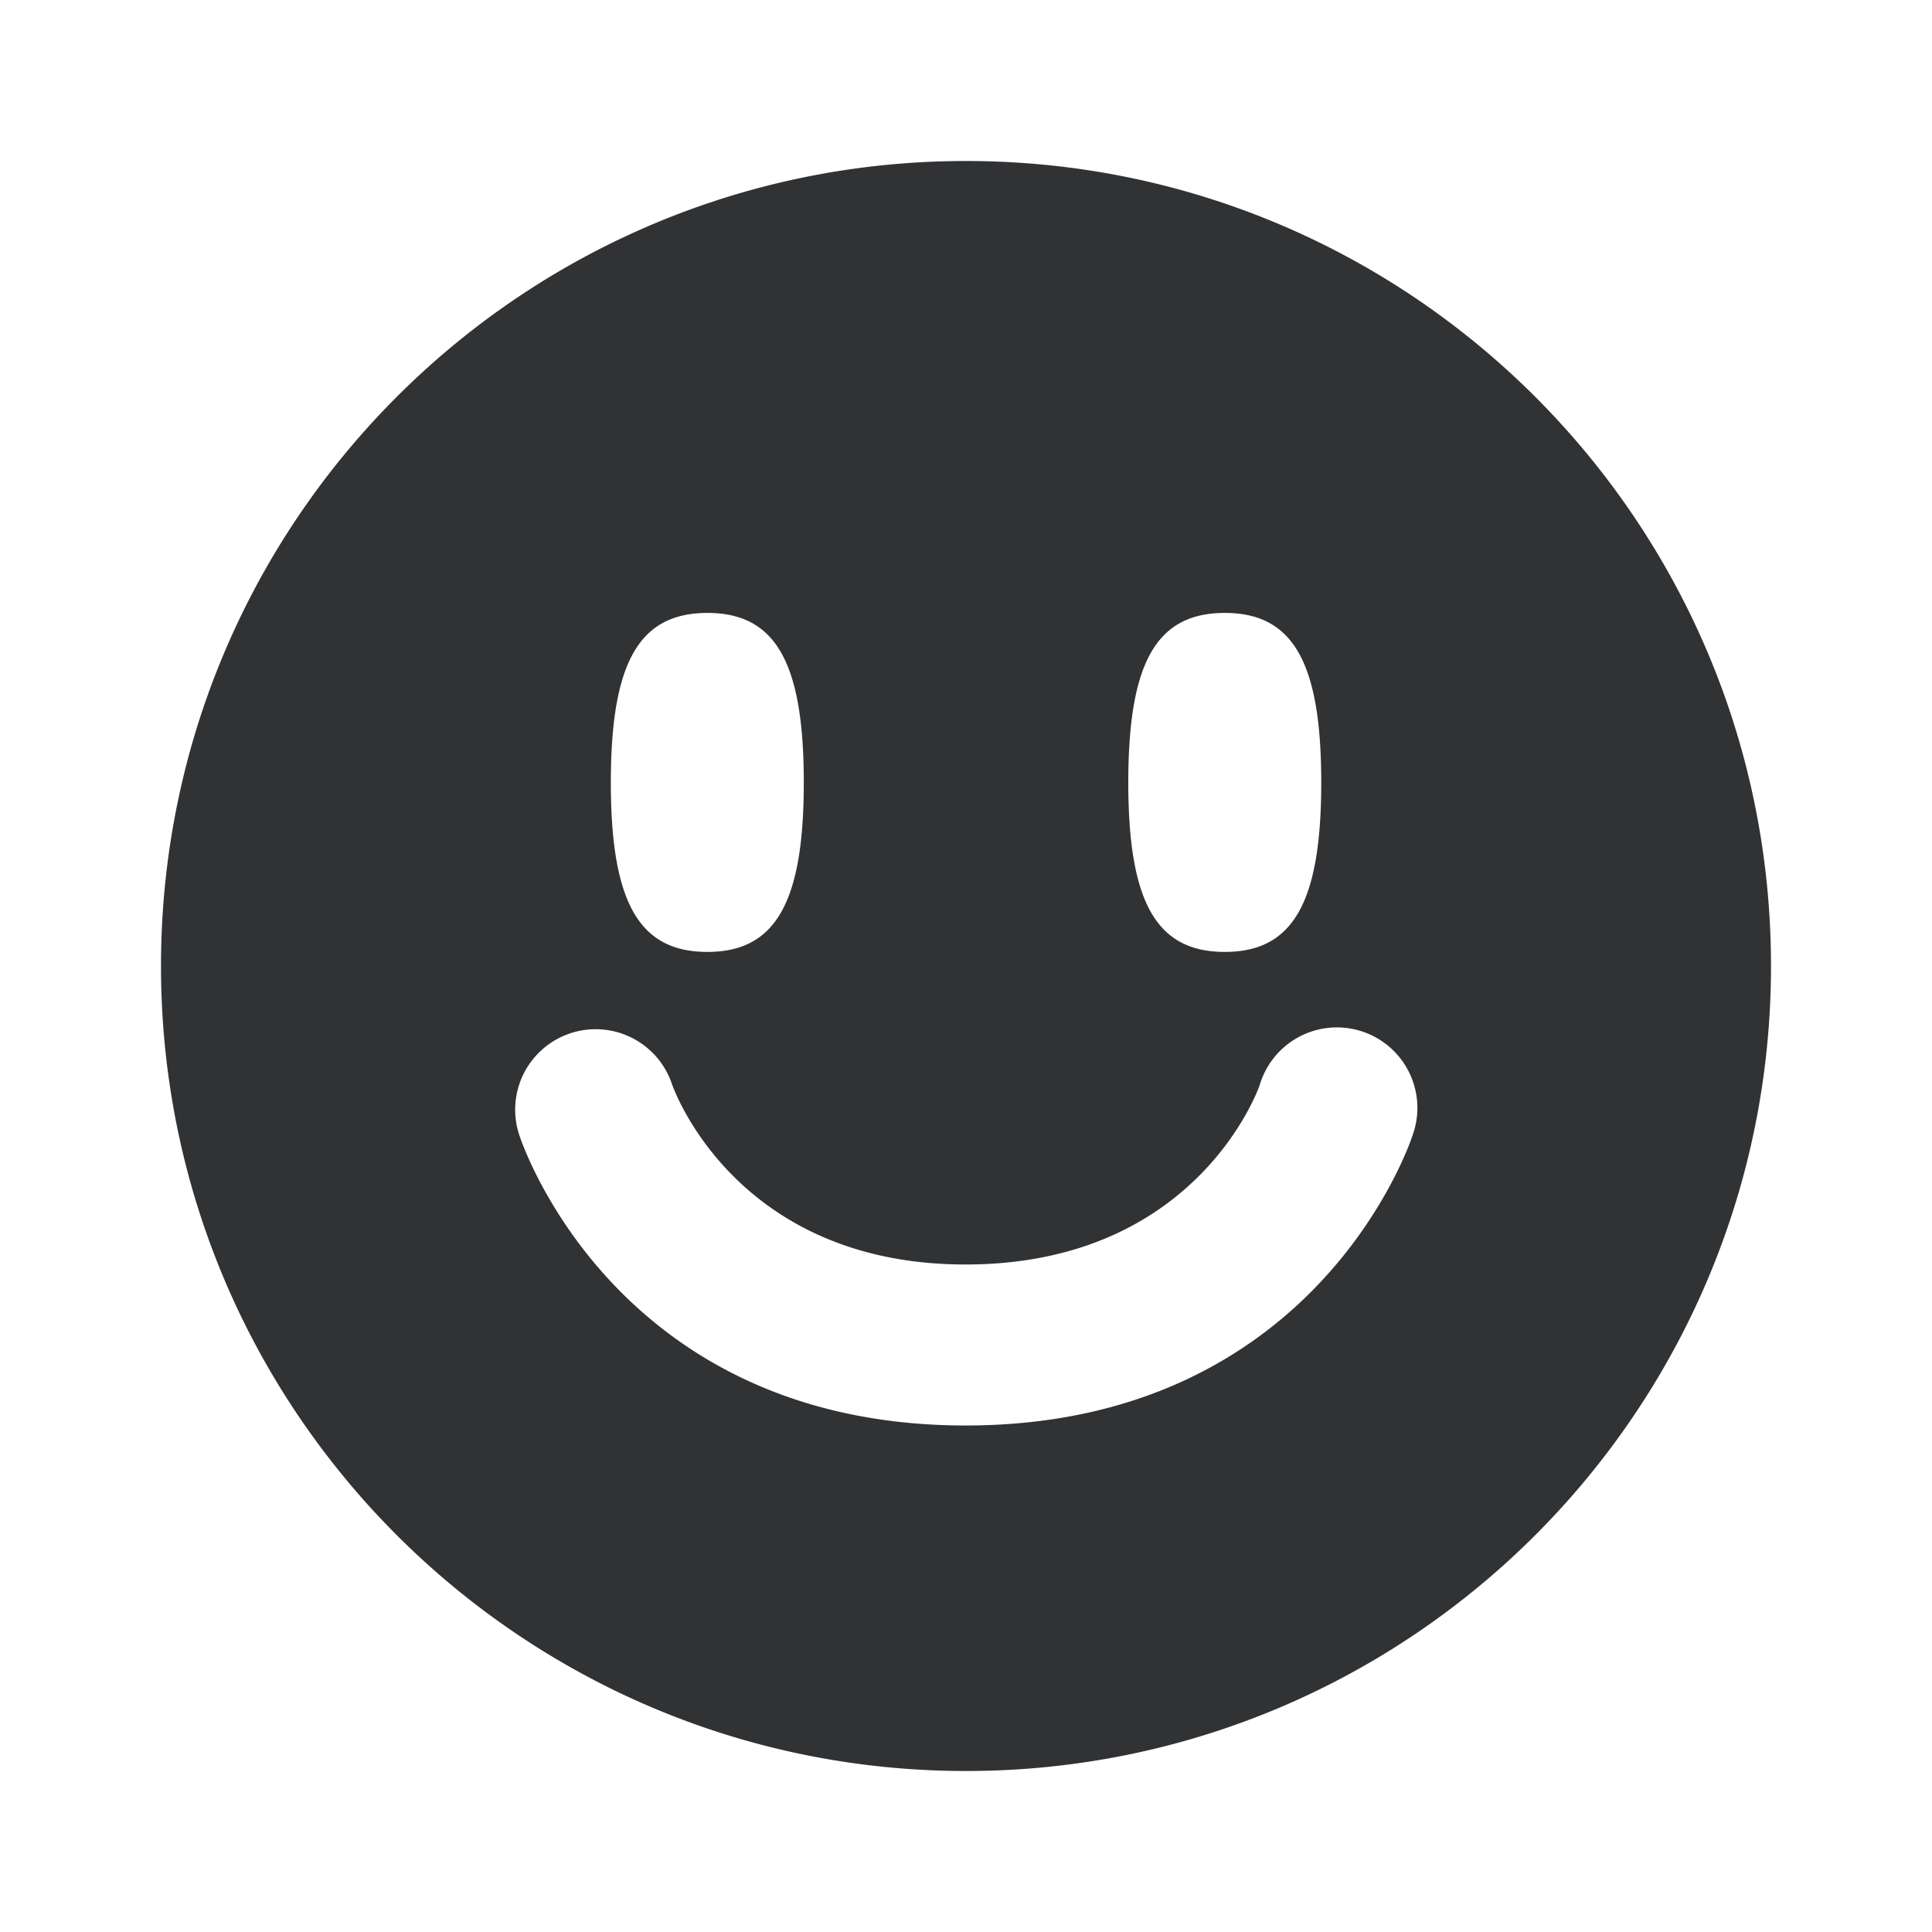 <svg xmlns="http://www.w3.org/2000/svg" width="24" height="24" fill="none" viewBox="0 0 24 24"><path fill="#313234" fill-rule="evenodd" d="M2 12C2 6.478 6.477 2 12 2s10 4.478 10 10-4.478 10-10 10S2 17.522 2 12m9.99 5.708h.004c4.317 0 5.506-3.459 5.554-3.606a1 1 0 1 0-1.899-.625v.001c-.02.057-.791 2.23-3.655 2.23h-.003c-2.823-.002-3.608-2.14-3.643-2.239a.999.999 0 0 0-1.897.632c.048.147 1.232 3.603 5.54 3.607m-3.204-5.883c-.845 0-1.199-.61-1.199-2.105s.354-2.106 1.2-2.106c.844 0 1.197.611 1.197 2.106s-.353 2.105-1.198 2.105m5.229-2.105c0 1.495.353 2.105 1.199 2.105.845 0 1.198-.61 1.198-2.105s-.353-2.106-1.198-2.106c-.846 0-1.199.611-1.199 2.106" clip-rule="evenodd"/></svg>